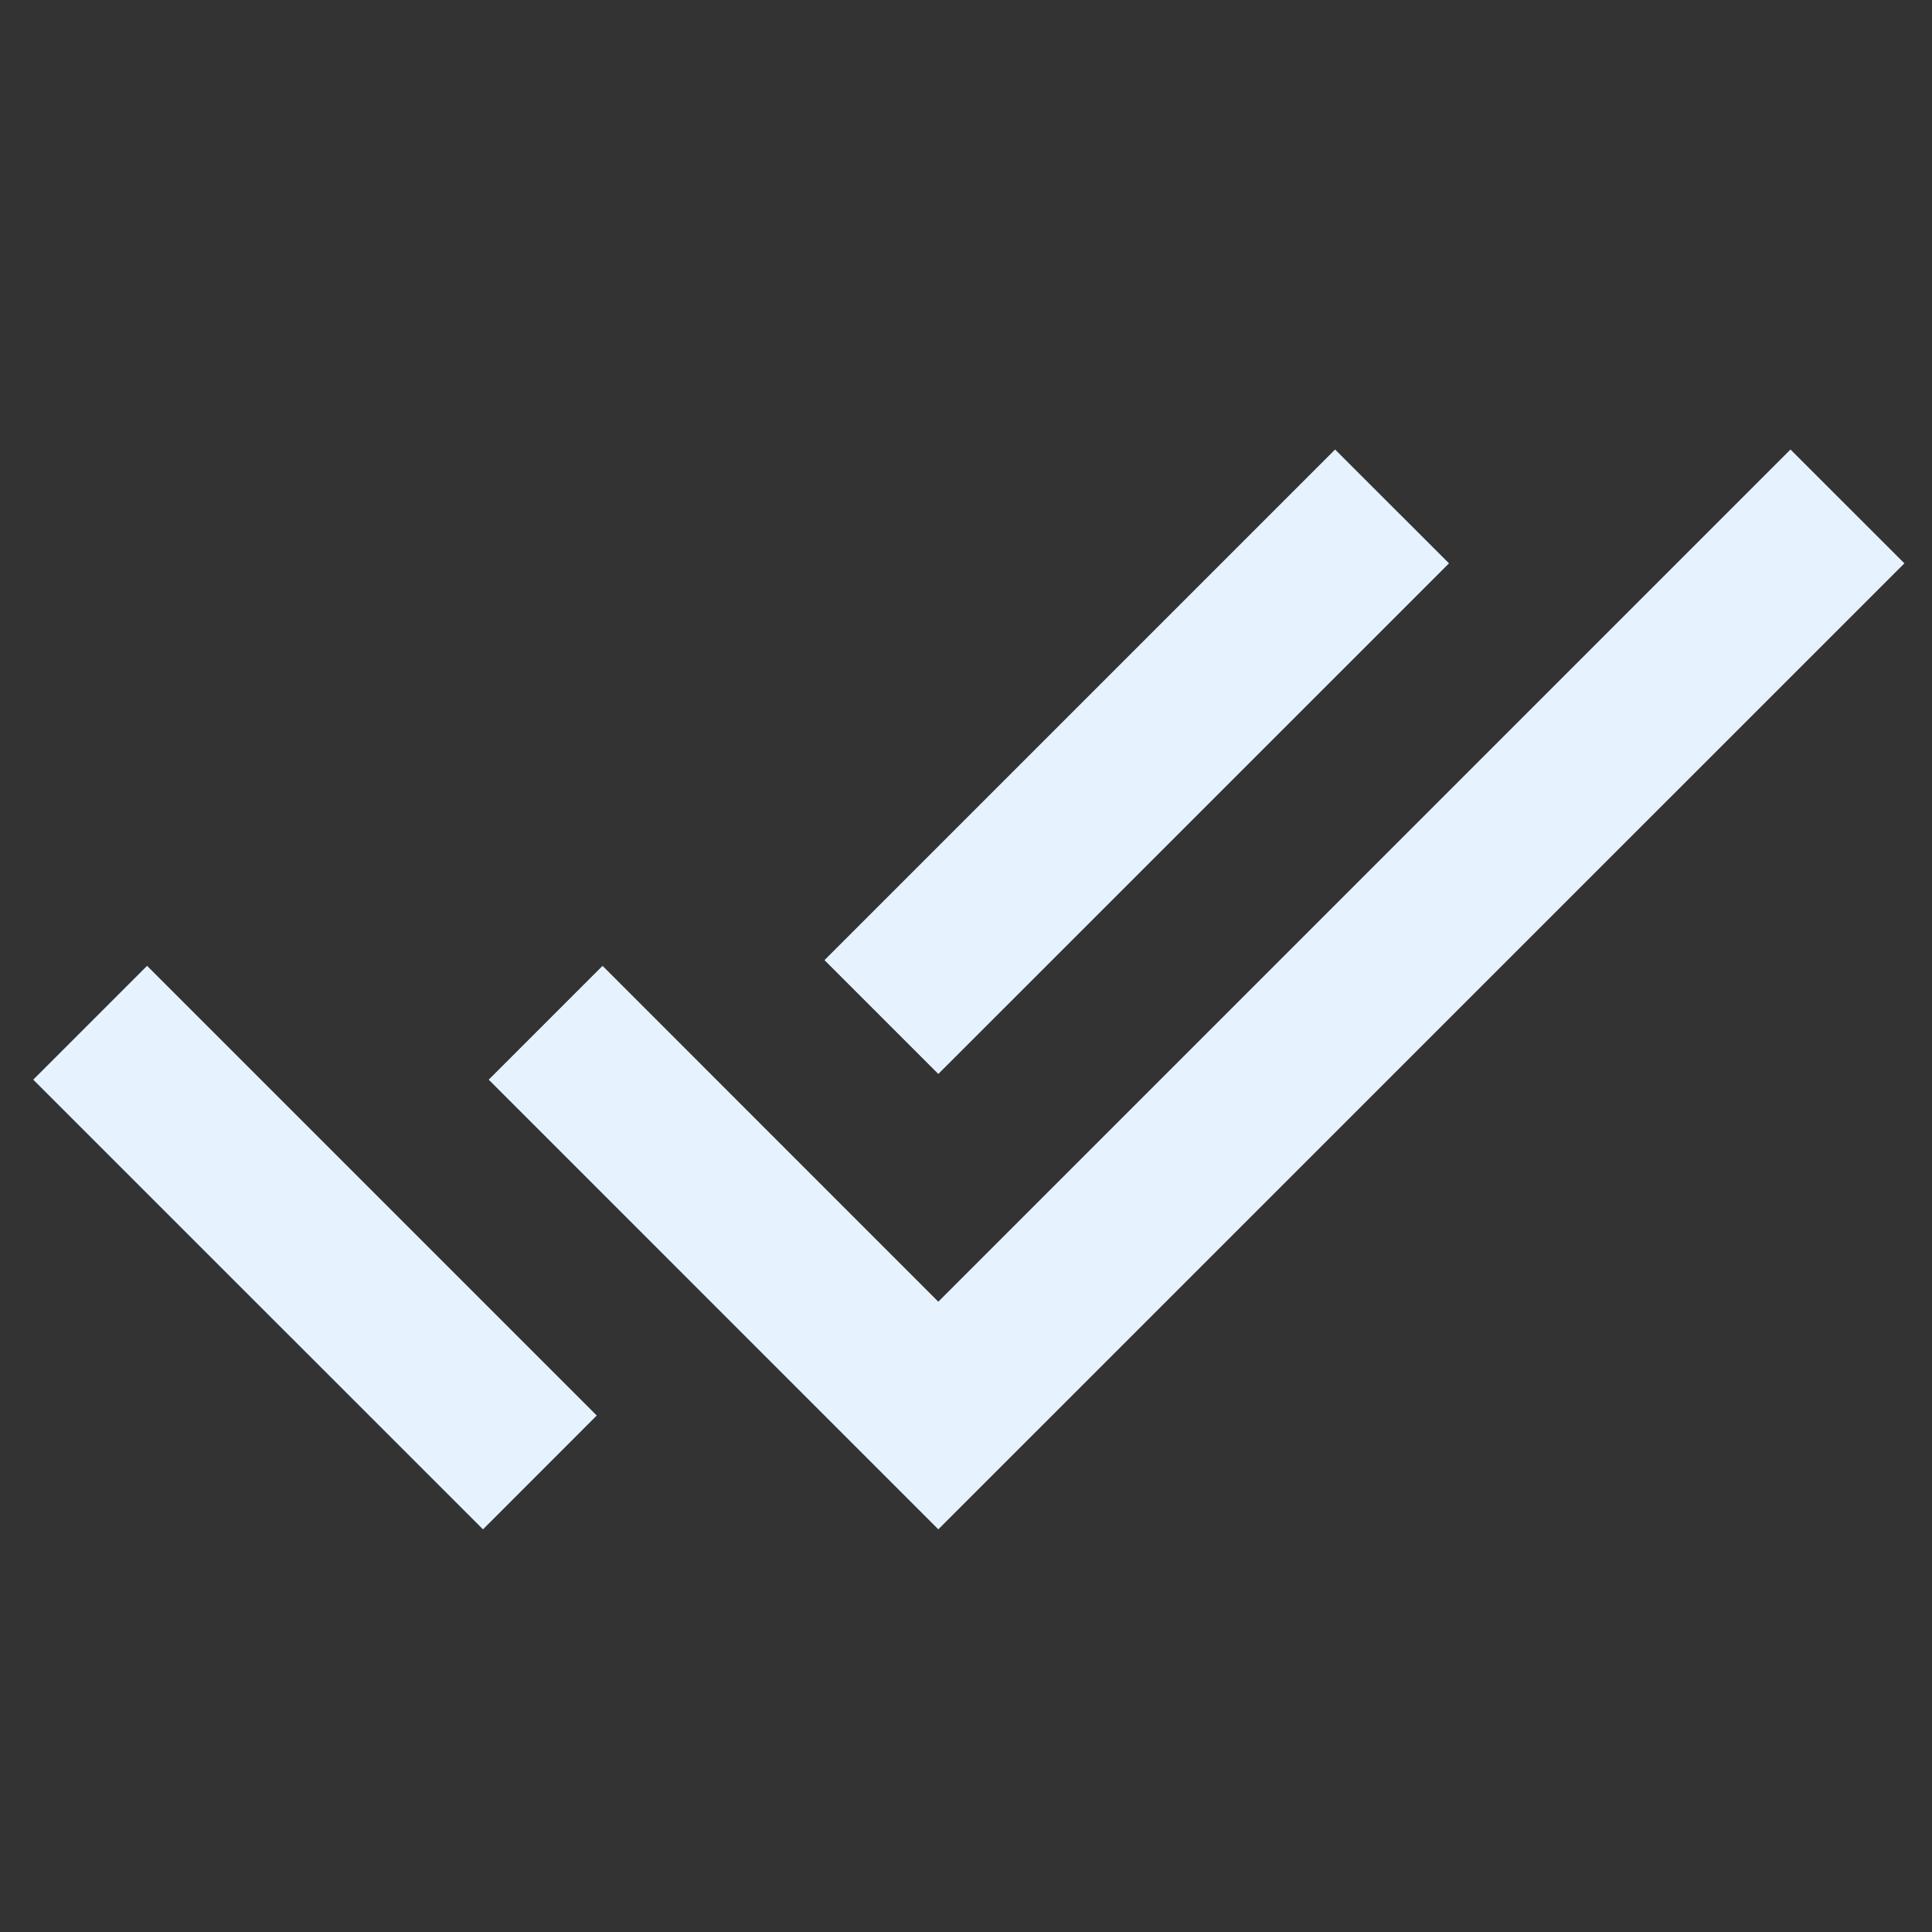 <?xml version="1.0" encoding="utf-8"?>
<!DOCTYPE svg PUBLIC "-//W3C//DTD SVG 1.1//EN" "http://www.w3.org/Graphics/SVG/1.1/DTD/svg11.dtd">
<svg xmlns="http://www.w3.org/2000/svg" xmlns:xlink="http://www.w3.org/1999/xlink" version="1.1" baseProfile="full" width="24" height="24" viewBox="0 0 24.00 24.00" enable-background="new 0 0 24.00 24.00" xml:space="preserve">
	<rect x="0" y="0" width="24.00" height="24.00" fill="#333333" stroke="none"/>
	<path fill="#E6F3FF" fill-opacity="1" stroke-width="0.2" stroke-linejoin="round" d="M 0.413,13.412L 6,18.998L 7.413,17.584L 1.827,11.998M 22.242,5.584L 11.656,16.17L 7.485,11.998L 6.071,13.412L 11.656,18.998L 23.657,6.998M 18,6.998L 16.585,5.584L 10.242,11.927L 11.656,13.341L 18,6.998 Z "/>
</svg>
